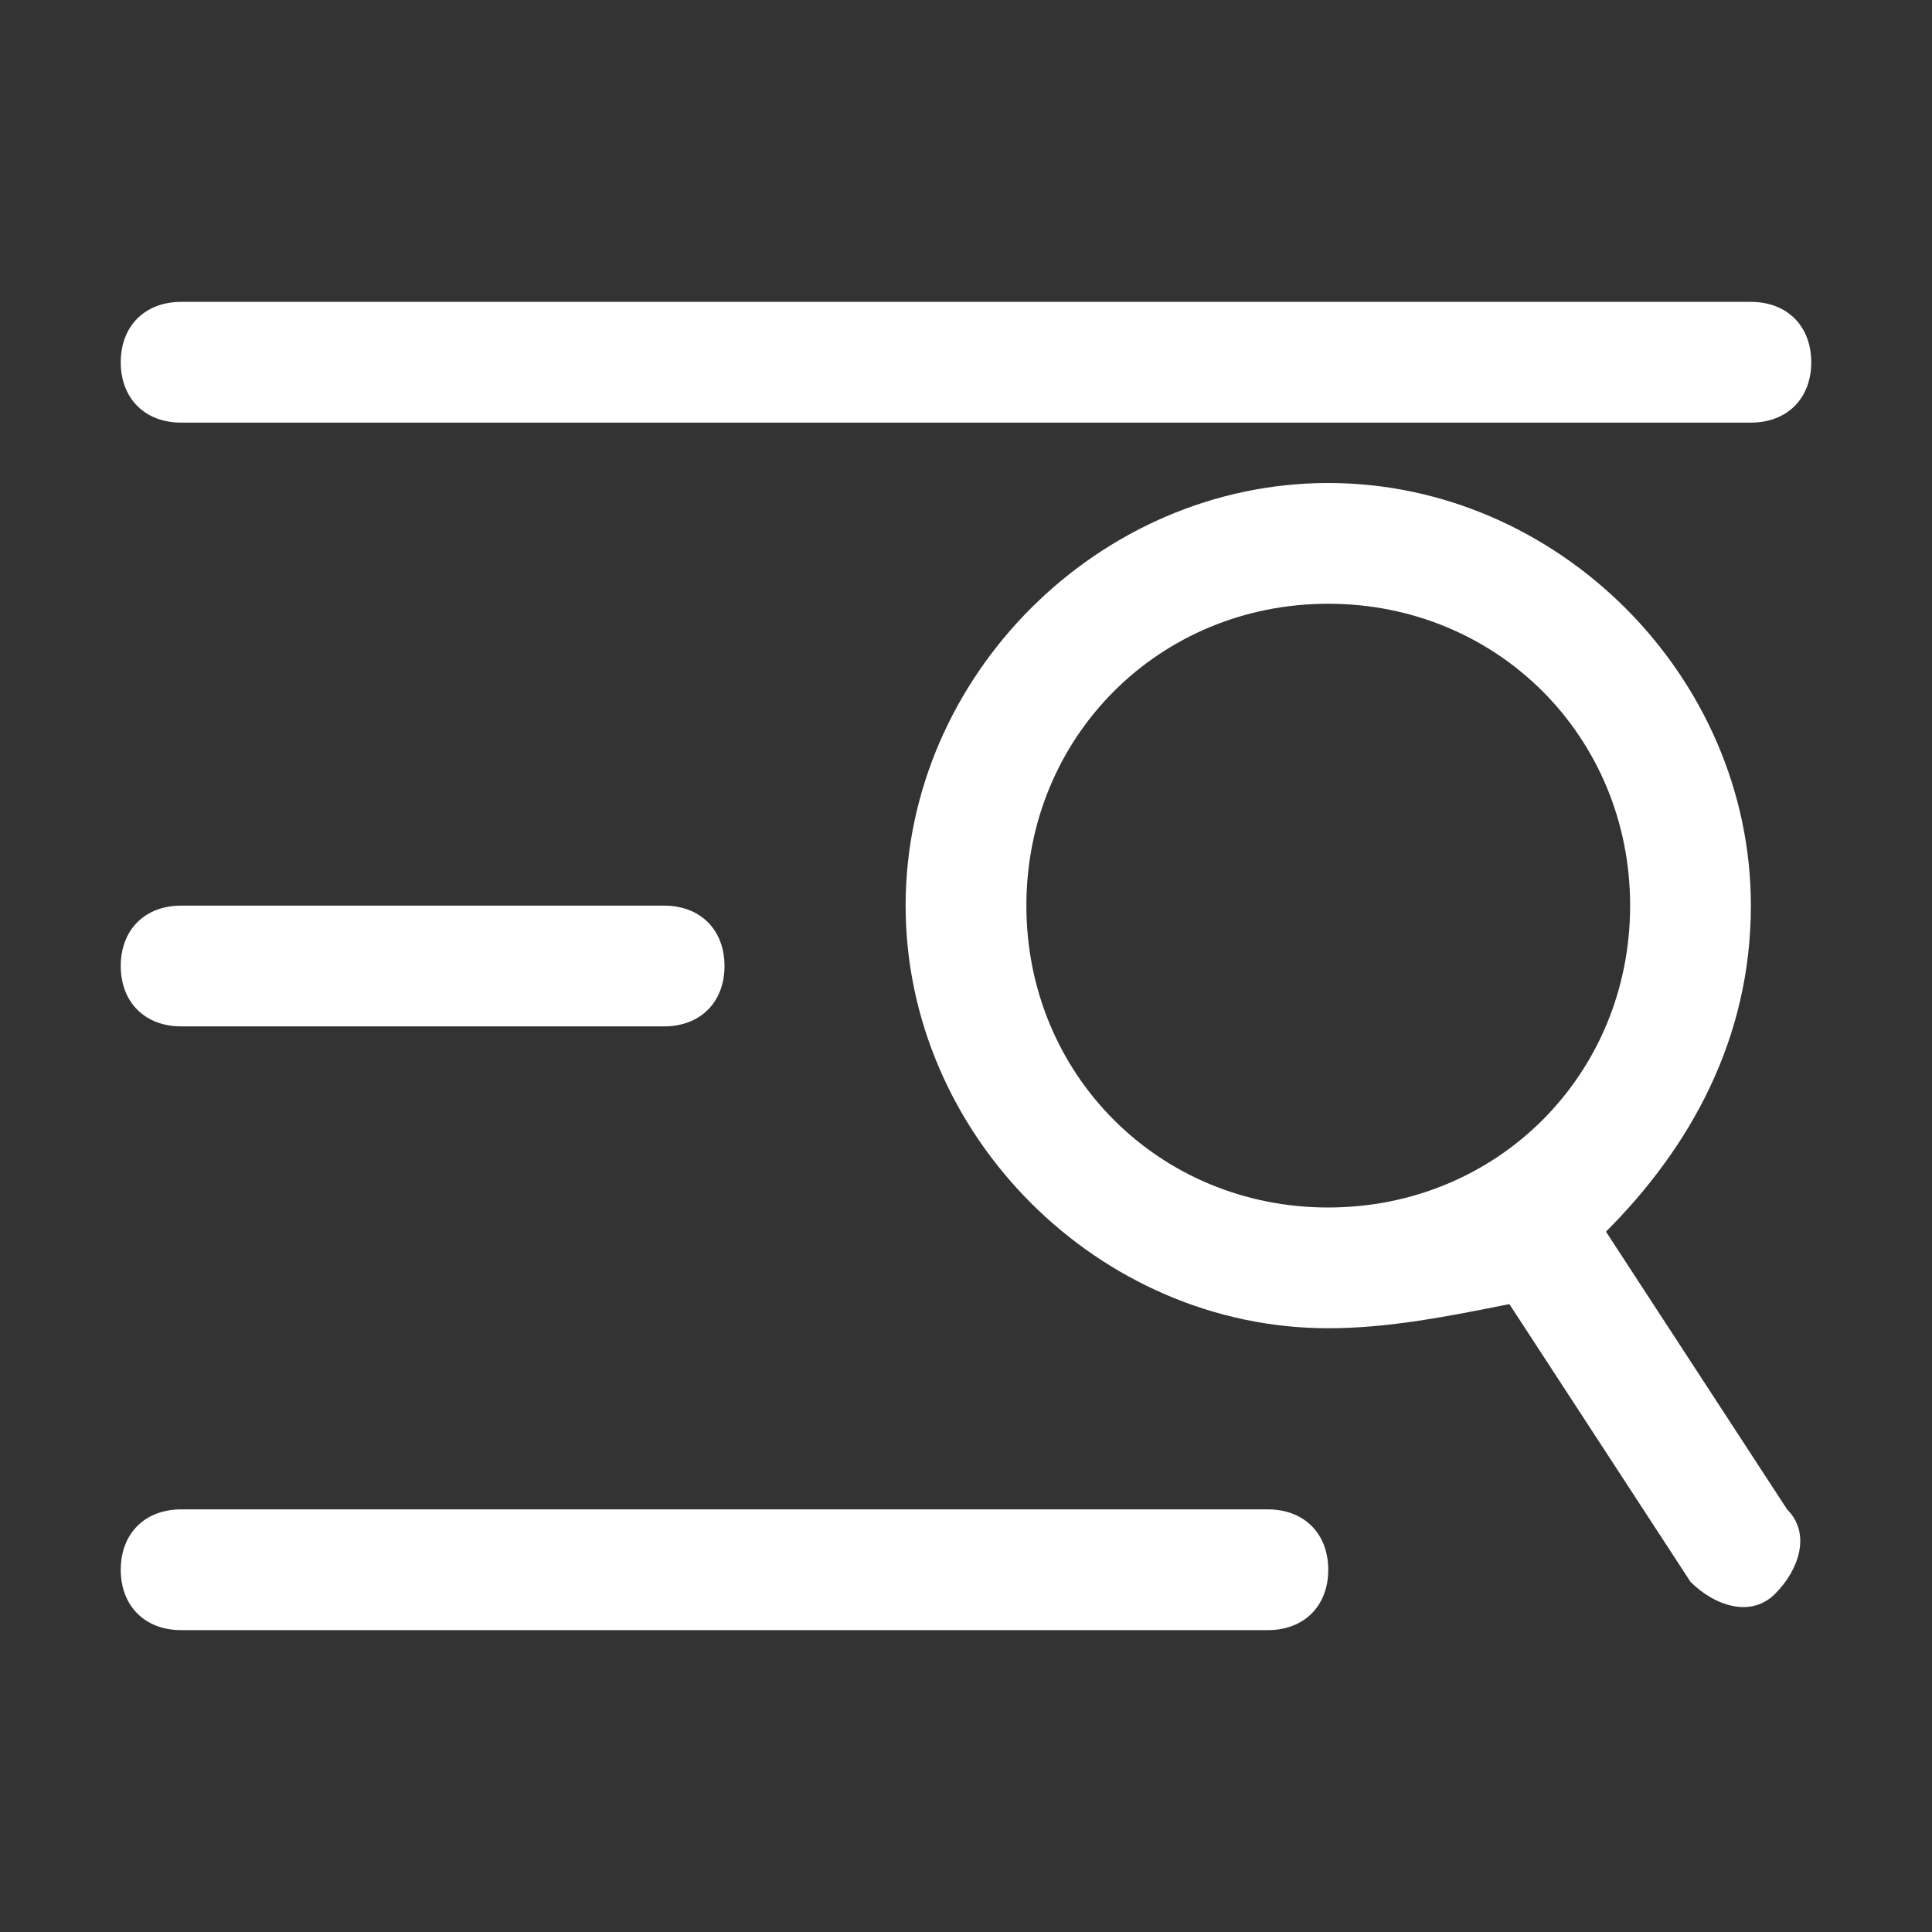 <svg width="20" height="20" viewBox="0 0 20 20" fill="none" xmlns="http://www.w3.org/2000/svg">
<rect x="0" y="0" width="20" height="20" fill="#333333" stroke="none"/>
<g id="Frame">
<path id="Vector" d="M1.875 3.125H18.125C18.5 3.125 18.75 3.375 18.75 3.75C18.75 4.125 18.5 4.375 18.125 4.375H1.875C1.5 4.375 1.25 4.125 1.25 3.75C1.25 3.375 1.5 3.125 1.875 3.125ZM1.875 15.625H13.125C13.5 15.625 13.75 15.875 13.75 16.25C13.75 16.625 13.5 16.875 13.125 16.875H1.875C1.5 16.875 1.25 16.625 1.25 16.25C1.25 15.875 1.5 15.625 1.875 15.625ZM16.625 12.75L18.5 15.625C18.75 15.875 18.625 16.25 18.375 16.5C18.125 16.75 17.75 16.625 17.5 16.375L15.625 13.5C15 13.625 14.375 13.75 13.75 13.75C11.375 13.75 9.375 11.75 9.375 9.375C9.375 7 11.375 5 13.75 5C16.125 5 18.125 7 18.125 9.375C18.125 10.75 17.5 11.875 16.625 12.75ZM13.75 12.5C15.5 12.5 16.875 11.125 16.875 9.375C16.875 7.625 15.5 6.25 13.75 6.25C12 6.25 10.625 7.625 10.625 9.375C10.625 11.125 12 12.5 13.75 12.5ZM1.875 9.375H6.875C7.25 9.375 7.5 9.625 7.5 10C7.5 10.375 7.25 10.625 6.875 10.625H1.875C1.5 10.625 1.25 10.375 1.25 10C1.25 9.625 1.5 9.375 1.875 9.375Z" fill="white"/>
</g>
</svg>

